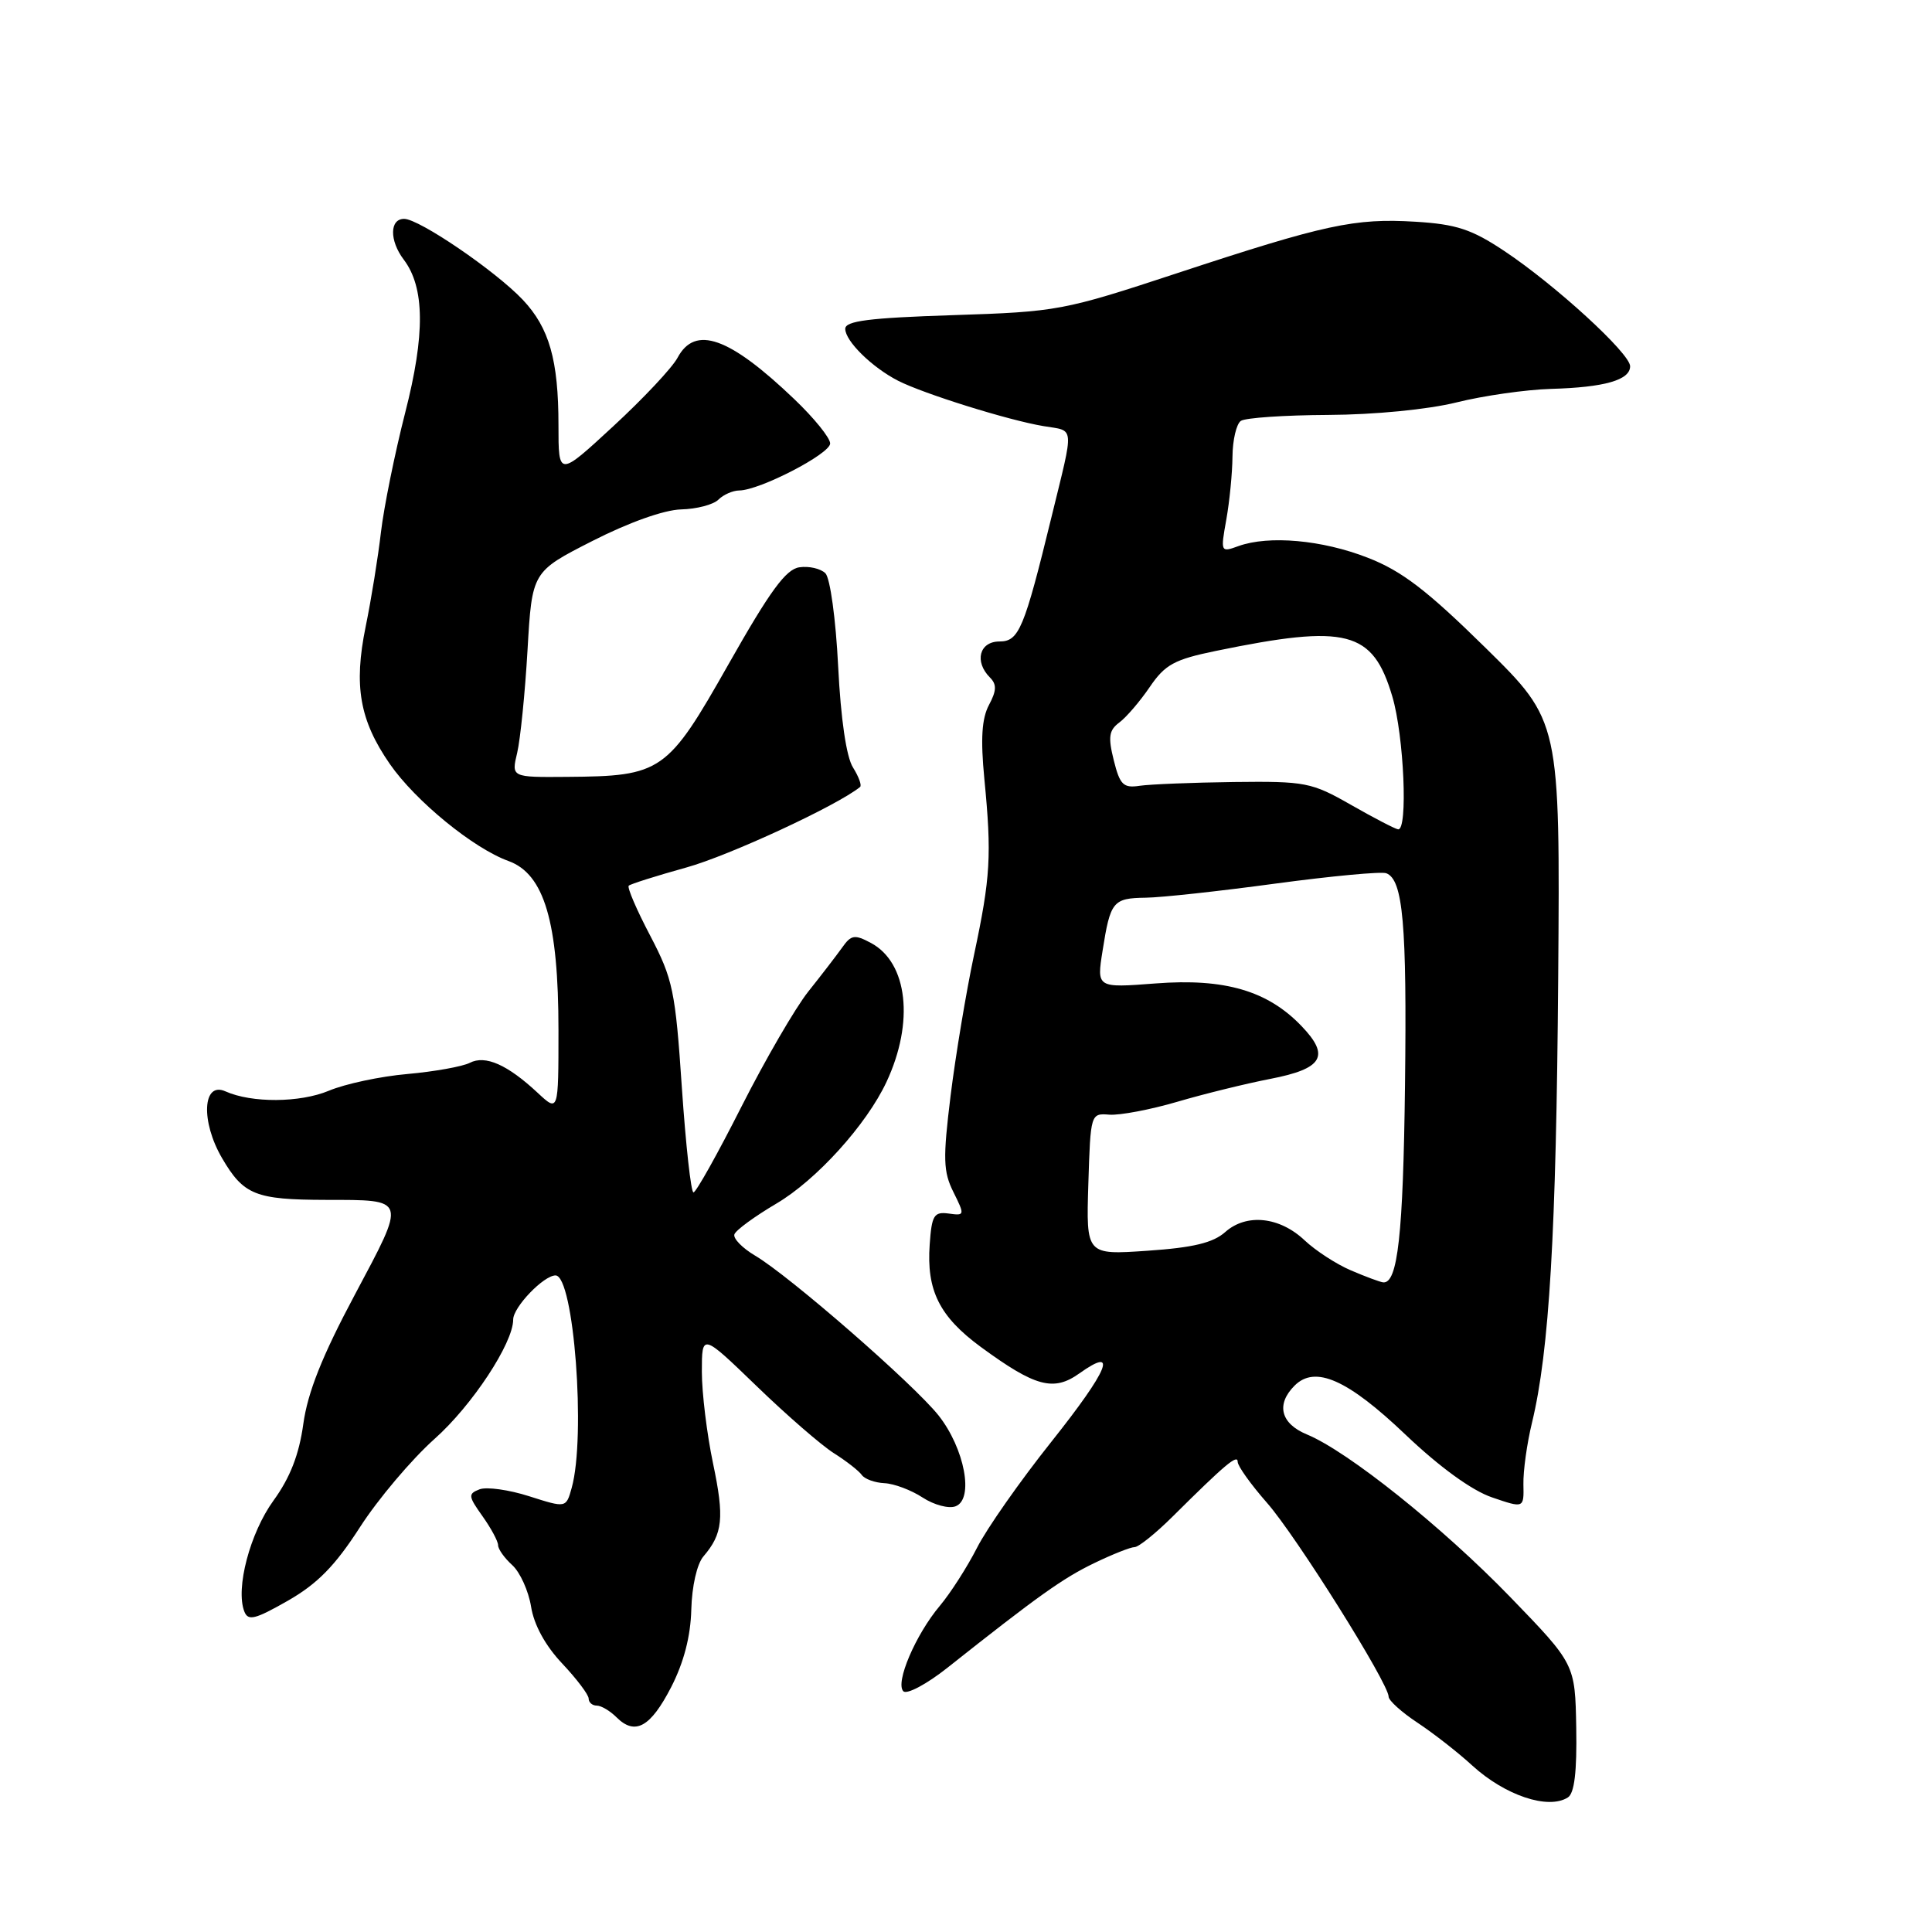 <?xml version="1.0" encoding="UTF-8" standalone="no"?>
<!DOCTYPE svg PUBLIC "-//W3C//DTD SVG 1.1//EN" "http://www.w3.org/Graphics/SVG/1.1/DTD/svg11.dtd" >
<svg xmlns="http://www.w3.org/2000/svg" xmlns:xlink="http://www.w3.org/1999/xlink" version="1.1" viewBox="0 0 256 256">
 <g >
 <path fill="currentColor"
d=" M 207.75 238.17 C 208.62 237.63 208.96 234.75 208.86 228.94 C 208.71 220.50 208.71 220.50 200.11 211.61 C 191.12 202.33 178.61 192.32 173.17 190.07 C 169.69 188.63 169.05 186.09 171.54 183.60 C 174.26 180.88 178.56 182.78 186.26 190.12 C 190.78 194.42 195.05 197.51 197.70 198.41 C 201.93 199.86 201.93 199.86 201.86 196.68 C 201.82 194.93 202.33 191.25 203.00 188.50 C 205.29 179.03 206.21 163.41 206.47 129.53 C 206.72 95.56 206.72 95.56 196.84 85.84 C 189.07 78.20 185.74 75.65 181.23 73.90 C 175.20 71.54 168.13 70.91 164.10 72.36 C 161.74 73.22 161.72 73.16 162.49 68.86 C 162.92 66.46 163.29 62.70 163.31 60.50 C 163.33 58.30 163.83 56.17 164.42 55.77 C 165.01 55.36 170.22 55.01 176.00 54.98 C 182.13 54.95 189.21 54.26 193.00 53.32 C 196.57 52.43 202.20 51.63 205.50 51.53 C 212.62 51.33 216.00 50.36 216.00 48.53 C 216.00 46.83 206.06 37.73 199.30 33.24 C 195.00 30.38 192.97 29.71 187.56 29.38 C 179.49 28.89 175.58 29.74 156.00 36.19 C 140.89 41.17 140.14 41.31 126.25 41.76 C 115.18 42.12 112.00 42.52 112.00 43.57 C 112.00 45.20 115.55 48.68 119.00 50.45 C 122.37 52.17 133.62 55.69 138.26 56.46 C 142.46 57.17 142.36 56.08 139.33 68.50 C 135.70 83.36 135.02 85.00 132.43 85.00 C 129.77 85.00 129.07 87.67 131.18 89.78 C 132.09 90.69 132.05 91.53 131.04 93.42 C 130.09 95.21 129.92 97.89 130.43 103.19 C 131.42 113.37 131.25 116.23 129.07 126.50 C 128.02 131.45 126.62 139.85 125.96 145.17 C 124.93 153.56 124.98 155.25 126.34 157.97 C 127.86 161.03 127.84 161.10 125.70 160.80 C 123.76 160.54 123.46 161.02 123.19 164.89 C 122.75 170.98 124.47 174.44 129.95 178.47 C 137.17 183.76 139.60 184.42 143.01 181.99 C 148.23 178.27 146.92 181.47 139.32 191.03 C 135.17 196.24 130.73 202.57 129.45 205.11 C 128.16 207.64 125.95 211.09 124.54 212.77 C 121.32 216.59 118.59 222.99 119.70 224.10 C 120.16 224.56 122.78 223.17 125.52 221.00 C 137.53 211.48 140.83 209.13 144.97 207.13 C 147.39 205.96 149.81 205.00 150.34 205.00 C 150.87 205.00 153.15 203.17 155.40 200.93 C 162.34 194.04 164.00 192.64 164.00 193.70 C 164.00 194.26 165.75 196.70 167.88 199.13 C 171.73 203.50 184.00 223.06 184.00 224.82 C 184.00 225.32 185.72 226.88 187.83 228.27 C 189.94 229.67 193.20 232.21 195.08 233.94 C 199.43 237.91 205.15 239.83 207.75 238.17 Z  M 88.93 223.56 C 90.61 220.28 91.51 216.83 91.60 213.29 C 91.68 210.19 92.35 207.23 93.21 206.23 C 95.78 203.23 96.00 201.13 94.48 193.90 C 93.67 190.04 93.00 184.57 93.00 181.77 C 93.00 176.66 93.00 176.66 100.25 183.66 C 104.24 187.52 108.85 191.52 110.50 192.56 C 112.15 193.60 113.81 194.90 114.19 195.44 C 114.57 195.98 115.92 196.47 117.20 196.53 C 118.47 196.59 120.74 197.44 122.25 198.43 C 123.75 199.41 125.72 199.94 126.62 199.59 C 129.09 198.65 127.82 191.93 124.36 187.55 C 121.07 183.41 104.63 169.08 100.06 166.38 C 98.37 165.38 97.13 164.11 97.31 163.56 C 97.50 163.00 100.00 161.18 102.86 159.49 C 108.17 156.37 114.82 149.03 117.47 143.35 C 121.17 135.44 120.28 127.56 115.41 124.95 C 113.24 123.79 112.78 123.86 111.58 125.57 C 110.82 126.63 108.81 129.25 107.10 131.39 C 105.40 133.53 101.41 140.39 98.25 146.63 C 95.09 152.88 92.23 157.99 91.89 158.00 C 91.56 158.00 90.87 151.75 90.35 144.11 C 89.49 131.28 89.16 129.73 86.16 123.99 C 84.36 120.57 83.08 117.59 83.31 117.36 C 83.53 117.14 86.98 116.05 90.97 114.94 C 96.60 113.38 110.94 106.74 113.96 104.28 C 114.22 104.08 113.79 102.92 113.03 101.70 C 112.15 100.33 111.41 95.28 111.06 88.30 C 110.75 82.04 110.00 76.60 109.37 75.96 C 108.74 75.34 107.19 74.98 105.92 75.17 C 104.13 75.42 102.02 78.32 96.54 88.00 C 88.42 102.34 87.69 102.85 75.12 102.94 C 67.75 103.00 67.75 103.00 68.53 99.75 C 68.95 97.96 69.57 91.83 69.90 86.13 C 70.50 75.75 70.50 75.75 78.50 71.68 C 83.31 69.23 87.99 67.56 90.25 67.50 C 92.31 67.45 94.53 66.87 95.20 66.20 C 95.86 65.54 97.10 65.00 97.95 64.99 C 100.66 64.97 110.00 60.14 110.00 58.76 C 110.00 58.02 107.86 55.38 105.25 52.89 C 96.63 44.65 92.11 43.05 89.78 47.40 C 89.08 48.72 85.24 52.81 81.25 56.49 C 74.00 63.19 74.00 63.19 74.00 56.34 C 74.00 47.71 72.78 43.44 69.27 39.72 C 65.66 35.90 55.54 29.00 53.55 29.00 C 51.62 29.00 51.59 31.87 53.49 34.39 C 56.29 38.08 56.35 44.30 53.69 54.68 C 52.31 60.08 50.87 67.20 50.48 70.50 C 50.10 73.80 49.19 79.44 48.45 83.04 C 46.85 90.89 47.65 95.45 51.66 101.24 C 55.05 106.13 62.72 112.41 67.38 114.09 C 72.12 115.81 74.00 122.17 74.00 136.52 C 74.00 147.37 74.00 147.37 71.25 144.81 C 67.24 141.07 64.31 139.77 62.25 140.83 C 61.29 141.32 57.58 141.99 54.00 142.31 C 50.42 142.62 45.73 143.62 43.57 144.53 C 39.74 146.13 33.35 146.17 29.87 144.61 C 26.84 143.25 26.58 148.60 29.43 153.47 C 32.28 158.34 33.85 158.97 43.17 158.99 C 53.99 159.01 53.88 158.66 47.02 171.55 C 42.68 179.68 40.77 184.50 40.19 188.68 C 39.63 192.75 38.44 195.80 36.24 198.83 C 33.13 203.12 31.19 210.46 32.37 213.52 C 32.87 214.82 33.78 214.59 38.15 212.10 C 42.06 209.86 44.40 207.48 47.69 202.37 C 50.08 198.65 54.53 193.39 57.56 190.68 C 62.56 186.24 68.00 177.97 68.00 174.85 C 68.00 173.20 72.04 169.00 73.61 169.00 C 76.04 169.00 77.66 190.35 75.75 197.16 C 75.01 199.82 75.01 199.82 70.12 198.26 C 67.44 197.40 64.48 196.99 63.55 197.34 C 62.00 197.94 62.04 198.24 63.93 200.90 C 65.07 202.50 66.00 204.23 66.00 204.75 C 66.00 205.27 66.85 206.46 67.88 207.39 C 68.91 208.33 70.03 210.80 70.37 212.89 C 70.75 215.30 72.26 218.06 74.49 220.42 C 76.42 222.47 78.00 224.56 78.00 225.07 C 78.00 225.58 78.48 226.00 79.07 226.00 C 79.66 226.00 80.84 226.70 81.69 227.55 C 84.15 230.00 86.19 228.87 88.93 223.56 Z  M 179.00 168.33 C 177.07 167.51 174.33 165.72 172.89 164.37 C 169.56 161.21 165.16 160.75 162.34 163.26 C 160.74 164.68 158.09 165.32 152.05 165.73 C 143.92 166.29 143.92 166.29 144.21 156.90 C 144.50 147.56 144.52 147.50 147.00 147.70 C 148.38 147.80 152.43 147.04 156.00 145.99 C 159.57 144.94 165.12 143.58 168.31 142.96 C 175.29 141.61 176.28 139.94 172.46 135.96 C 167.97 131.27 162.27 129.61 153.13 130.31 C 145.31 130.91 145.31 130.91 146.10 125.96 C 147.13 119.43 147.47 119.01 151.81 118.95 C 153.84 118.93 161.57 118.09 169.00 117.08 C 176.43 116.08 183.04 115.46 183.69 115.71 C 185.91 116.56 186.43 122.46 186.17 143.79 C 185.93 163.57 185.21 170.12 183.27 169.92 C 182.85 169.87 180.93 169.16 179.00 168.33 Z  M 179.00 106.64 C 173.78 103.66 172.98 103.51 163.50 103.62 C 158.00 103.69 152.38 103.92 151.01 104.12 C 148.85 104.45 148.39 104.00 147.58 100.74 C 146.81 97.66 146.94 96.76 148.31 95.74 C 149.23 95.06 151.05 92.94 152.35 91.03 C 154.38 88.05 155.61 87.38 161.11 86.25 C 178.50 82.67 181.90 83.55 184.49 92.29 C 186.04 97.51 186.58 110.09 185.25 109.89 C 184.84 109.83 182.03 108.37 179.00 106.64 Z "/>
</g>
</svg>